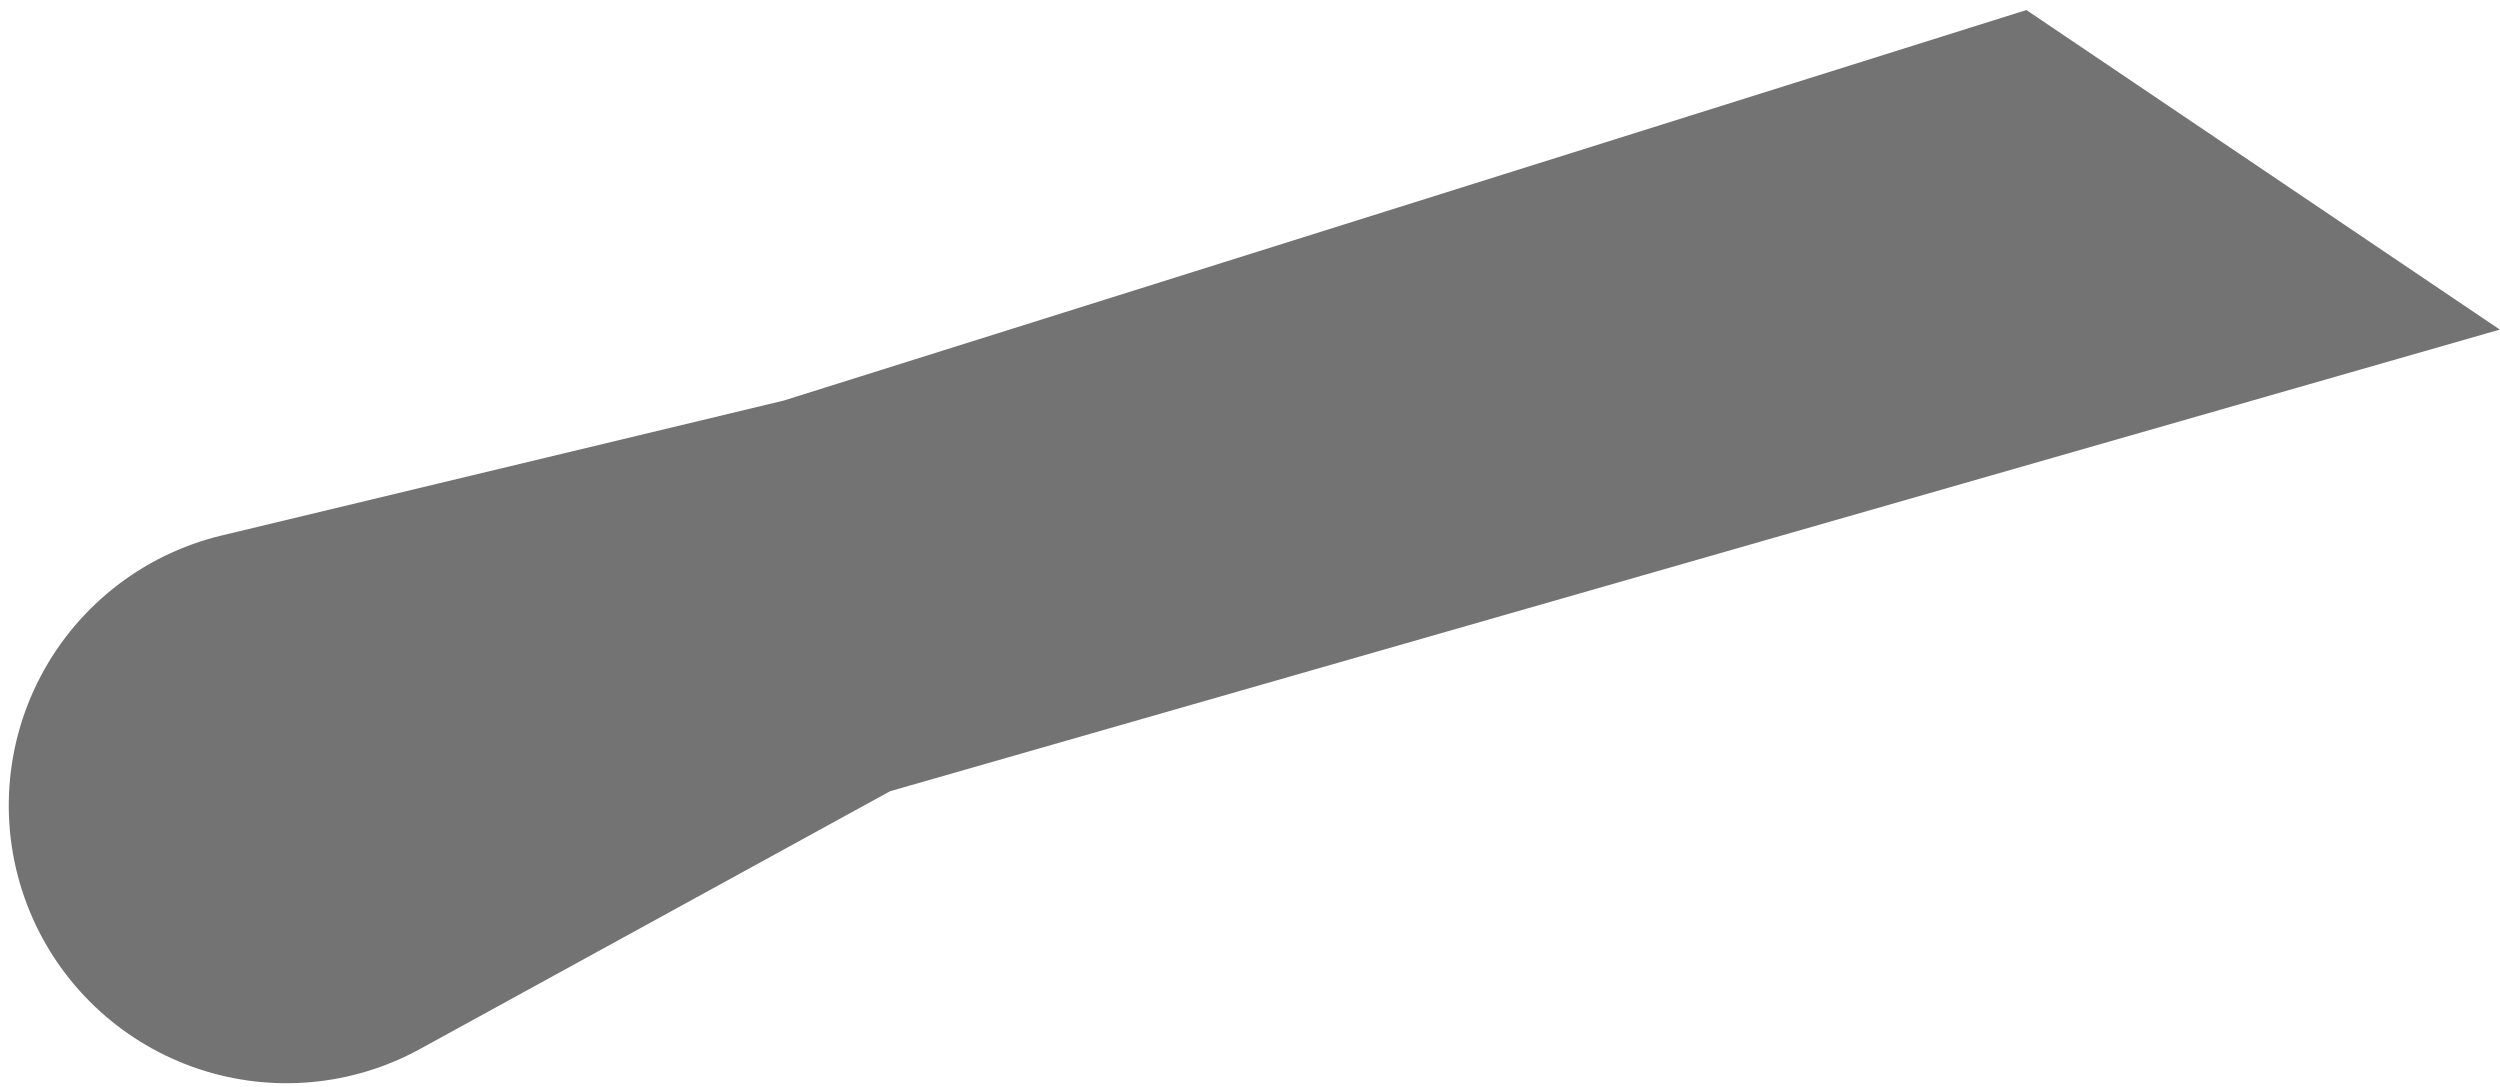 <svg width="92" height="40" viewBox="0 0 92 40" fill="none" xmlns="http://www.w3.org/2000/svg">
<path d="M32.757 29.116L91.993 12.129L74.571 0.369L28.837 14.742L8.157 19.706C5.199 20.416 2.711 22.406 1.37 25.137C0.028 27.867 -0.027 31.053 1.219 33.829C2.387 36.43 4.589 38.425 7.293 39.332C9.996 40.239 12.956 39.975 15.456 38.603L32.757 29.116Z" fill="#737373"/>
</svg>
